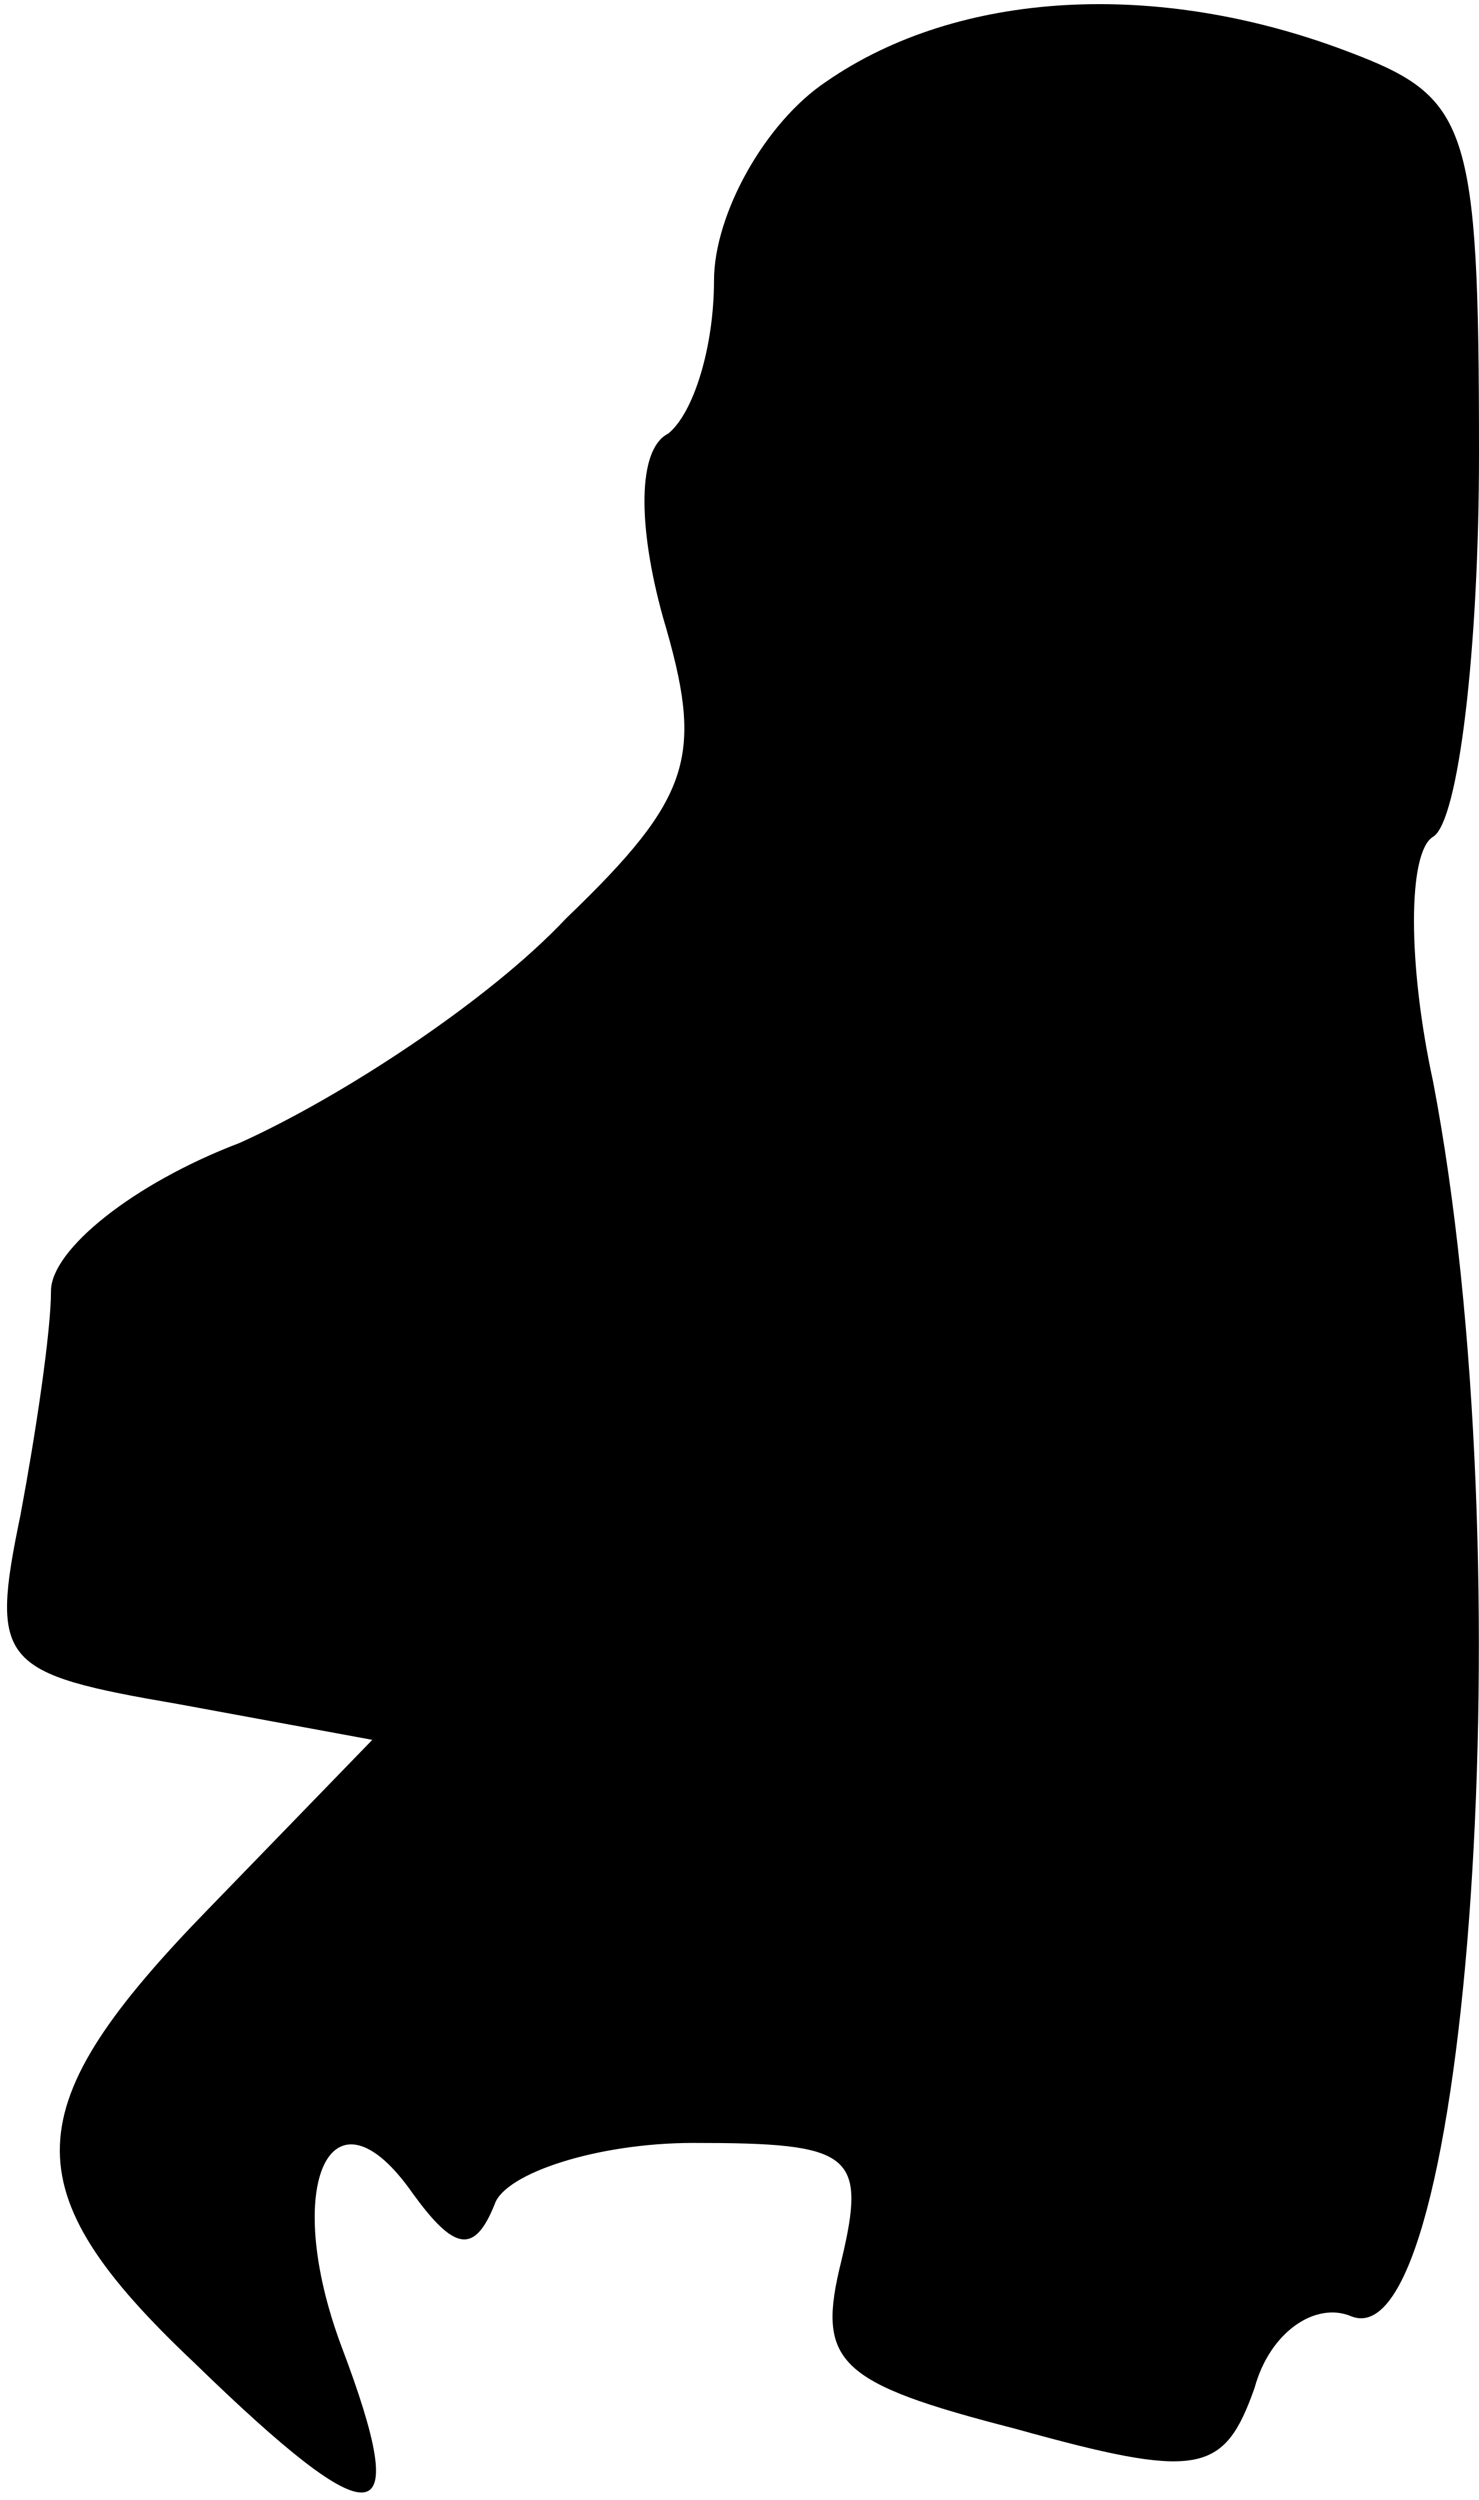 <?xml version="1.0" standalone="no"?>
<!DOCTYPE svg PUBLIC "-//W3C//DTD SVG 20010904//EN"
 "http://www.w3.org/TR/2001/REC-SVG-20010904/DTD/svg10.dtd">
<svg version="1.0" xmlns="http://www.w3.org/2000/svg"
 width="29pt" height="49pt" viewBox="0 0 29 49"
 preserveAspectRatio="xMidYMid meet">
<g transform="translate(0,49) scale(0.1,-0.1)"
fill="#000000" stroke="none">
<path fill="#000000" stroke="none" d="M162 474 c-12 -8 -22 -26 -22 -39 0
-13 -4 -26 -9 -30 -6 -3 -6 -18 -1 -36 8 -27 6 -35 -19 -59 -15 -16 -44 -35
-64 -44 -21 -8 -37 -21 -37 -29 0 -8 -3 -28 -6 -44 -6 -29 -4 -31 31 -37 l38
-7 -32 -33 c-38 -39 -39 -55 -3 -89 36 -35 43 -34 29 3 -12 32 -2 53 14 30 8
-11 12 -12 16 -2 2 6 20 12 39 12 31 0 34 -2 29 -23 -5 -20 -1 -24 34 -33 36
-10 41 -9 47 8 3 11 12 17 19 14 23 -9 34 148 16 242 -5 23 -5 45 0 48 5 3 9
37 9 75 0 65 -2 70 -26 79 -37 14 -76 12 -102 -6z"/>
</g>
</svg>
